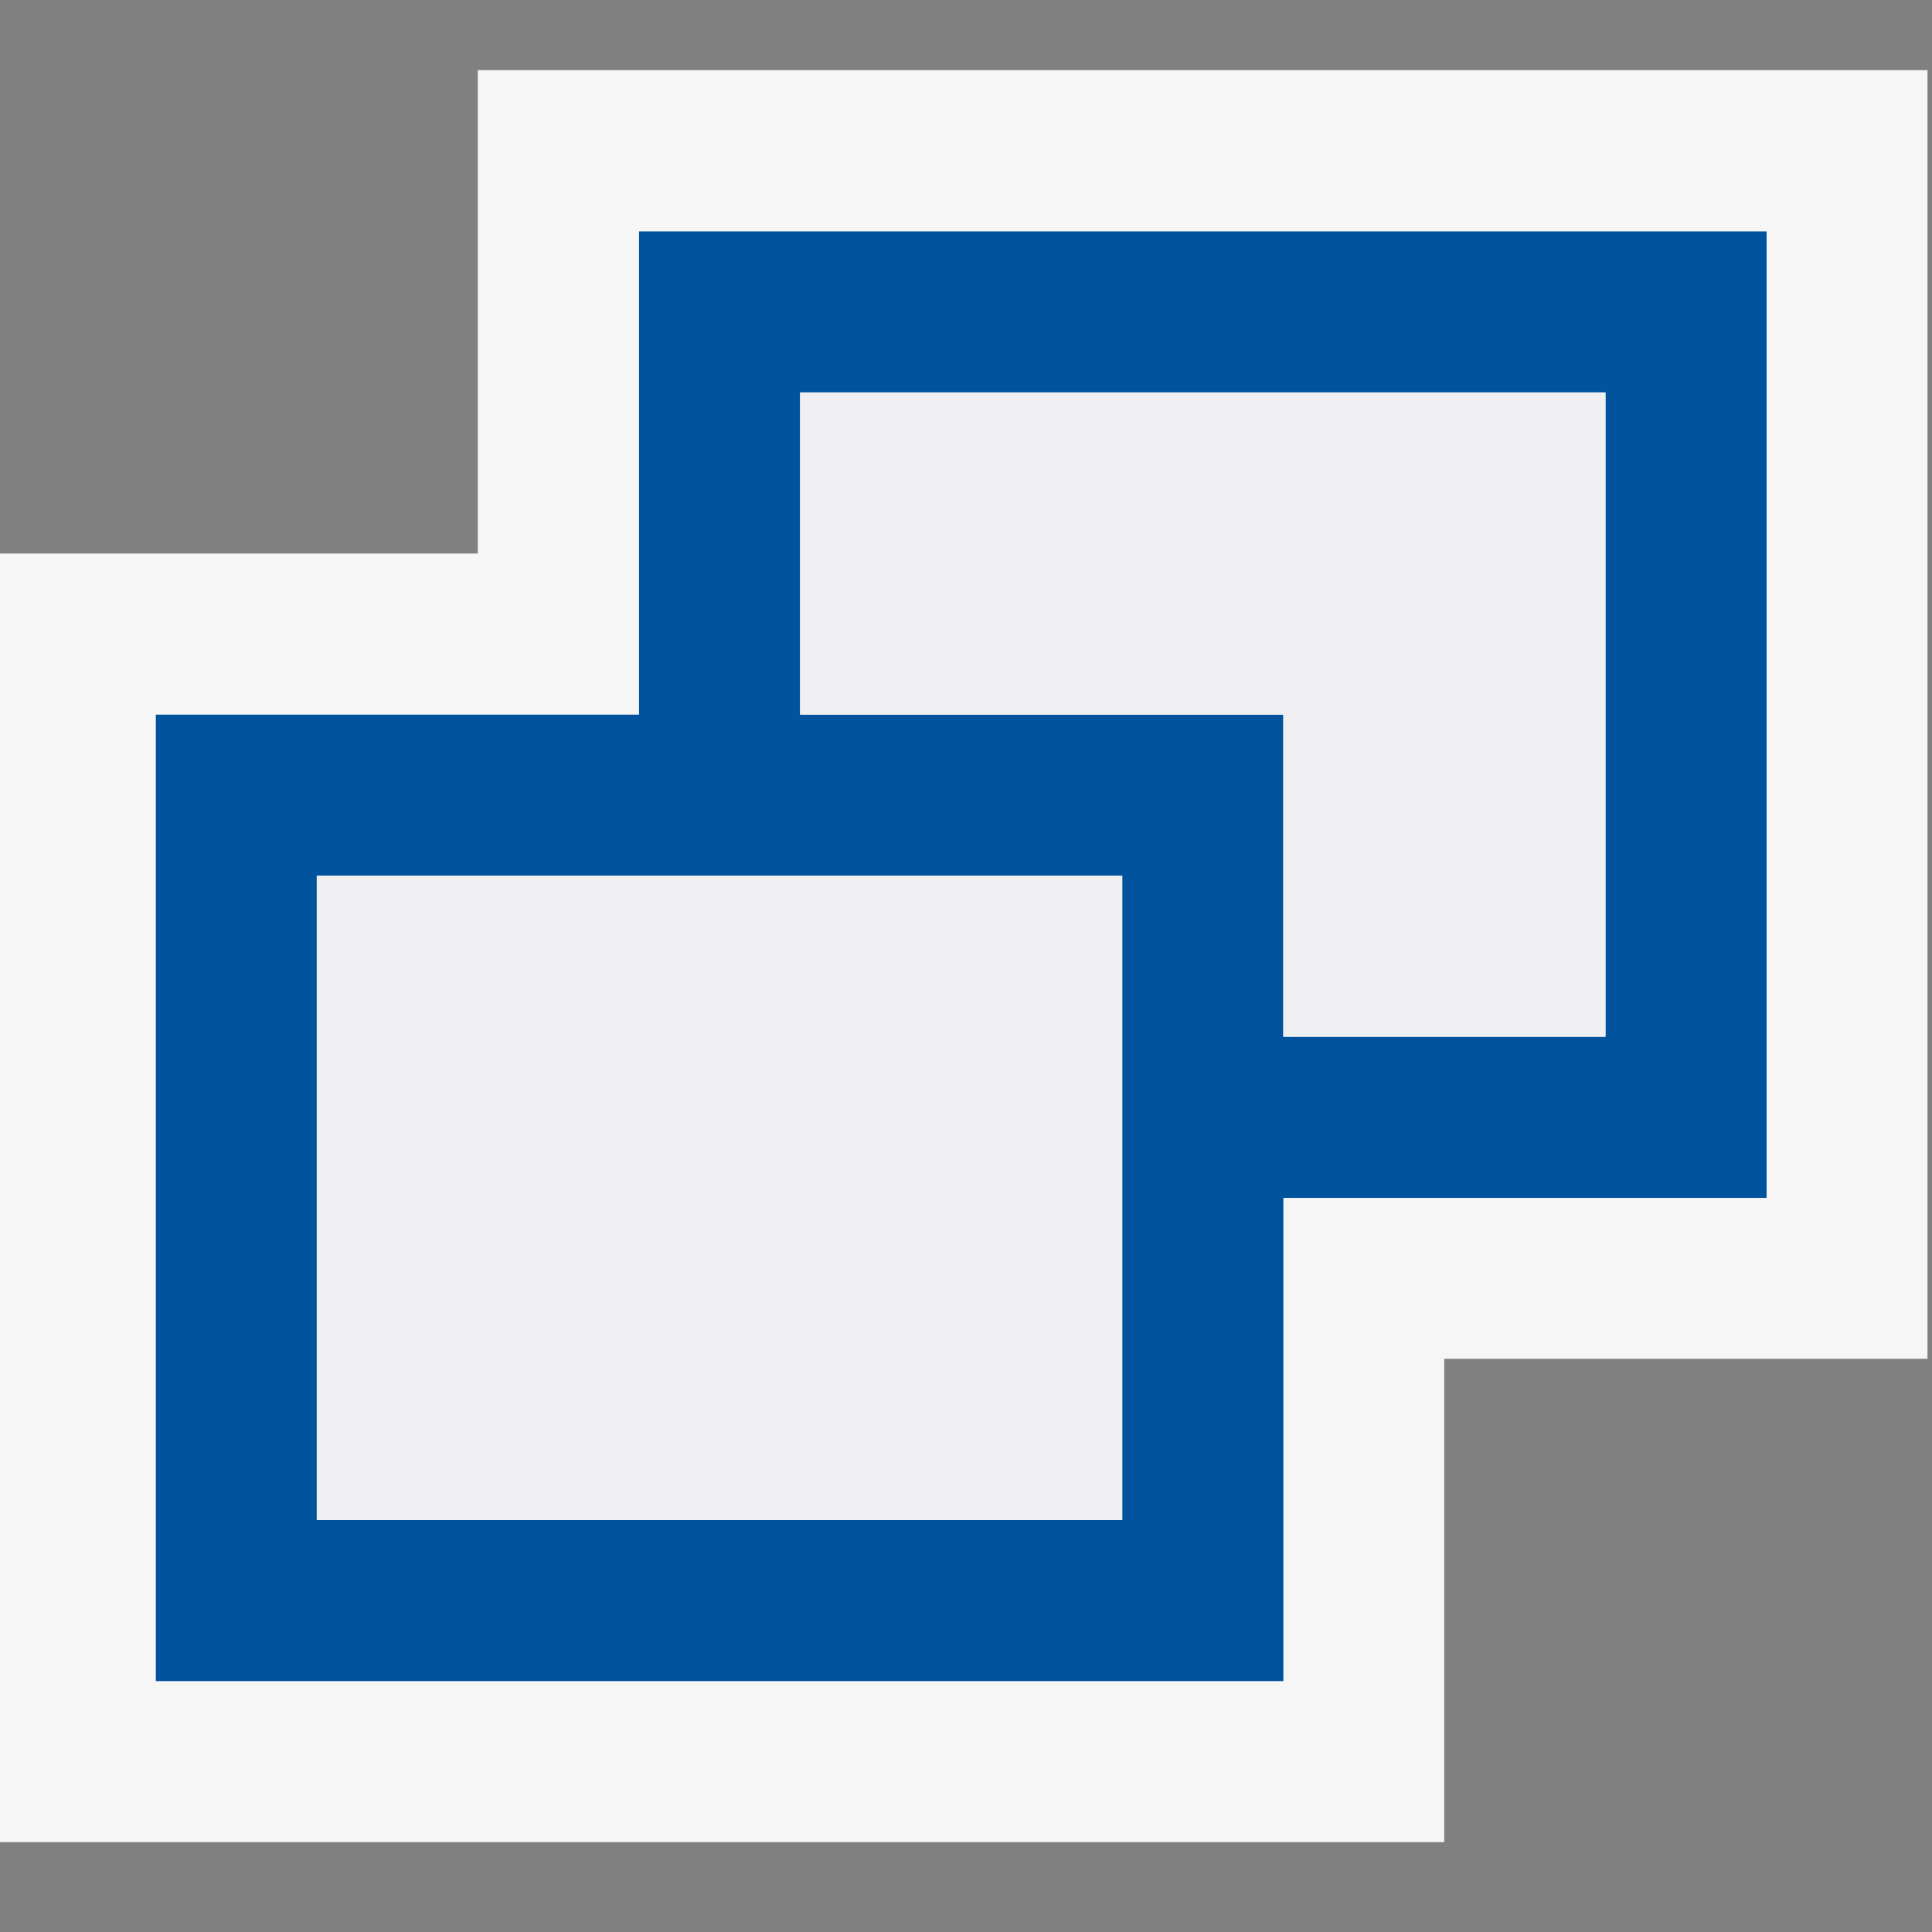 <?xml version="1.0" encoding="UTF-8" standalone="no"?>
<svg
   xmlns:dc="http://purl.org/dc/elements/1.1/"
   xmlns:cc="http://creativecommons.org/ns#"
   xmlns:rdf="http://www.w3.org/1999/02/22-rdf-syntax-ns#"
   xmlns:svg="http://www.w3.org/2000/svg"
   xmlns="http://www.w3.org/2000/svg"
   version="1.1"
   id="svg2"
   viewBox="0 0 16 16"
   height="16"
   width="16">
  <rect x="0" y="0" width="16" height="16" fill="#808080" stroke="none"/>
  <defs
     id="defs4">
    <clipPath
       clipPathUnits="userSpaceOnUse"
       id="clipPath4164">
      <path
         d="M 0,32 32,32 32,0 0,0 0,32 Z"
         id="path4166" />
    </clipPath>
    <clipPath
       clipPathUnits="userSpaceOnUse"
       id="clipPath4176">
      <path
         d="M 0,32 32,32 32,0 0,0 0,32 Z"
         id="path4178" />
    </clipPath>
    <clipPath
       clipPathUnits="userSpaceOnUse"
       id="clipPath4188">
      <path
         d="M 0,32 32,32 32,0 0,0 0,32 Z"
         id="path4190" />
    </clipPath>
    <clipPath
       id="clipPath4166"
       clipPathUnits="userSpaceOnUse">
      <path
         id="path4168"
         d="M 0,32 32,32 32,0 0,0 0,32 Z" />
    </clipPath>
    <clipPath
       id="clipPath4178"
       clipPathUnits="userSpaceOnUse">
      <path
         id="path4180"
         d="M 0,32 32,32 32,0 0,0 0,32 Z" />
    </clipPath>
    <clipPath
       id="clipPath4219"
       clipPathUnits="userSpaceOnUse">
      <path
         id="path4221"
         d="M 0,32 32,32 32,0 0,0 0,32 Z" />
    </clipPath>
    <clipPath
       id="clipPath4231"
       clipPathUnits="userSpaceOnUse">
      <path
         id="path4233"
         d="M 0,32 32,32 32,0 0,0 0,32 Z" />
    </clipPath>
    <clipPath
       clipPathUnits="userSpaceOnUse"
       id="clipPath4164-3">
      <path
         d="M 0,32 32,32 32,0 0,0 0,32 Z"
         id="path4166-6" />
    </clipPath>
    <clipPath
       clipPathUnits="userSpaceOnUse"
       id="clipPath4176-8">
      <path
         d="M 0,32 32,32 32,0 0,0 0,32 Z"
         id="path4178-2" />
    </clipPath>
    <clipPath
       clipPathUnits="userSpaceOnUse"
       id="clipPath4188-7">
      <path
         d="M 0,32 32,32 32,0 0,0 0,32 Z"
         id="path4190-0" />
    </clipPath>
    <clipPath
       id="clipPath4164-6"
       clipPathUnits="userSpaceOnUse">
      <path
         id="path4166-8"
         d="M 0,32 32,32 32,0 0,0 0,32 Z" />
    </clipPath>
    <clipPath
       id="clipPath4176-0"
       clipPathUnits="userSpaceOnUse">
      <path
         id="path4178-5"
         d="M 0,32 32,32 32,0 0,0 0,32 Z" />
    </clipPath>
    <clipPath
       id="clipPath4188-2"
       clipPathUnits="userSpaceOnUse">
      <path
         id="path4190-7"
         d="M 0,32 32,32 32,0 0,0 0,32 Z" />
    </clipPath>
    <clipPath
       clipPathUnits="userSpaceOnUse"
       id="clipPath4166-7">
      <path
         d="M 0,32 32,32 32,0 0,0 0,32 Z"
         id="path4168-6" />
    </clipPath>
    <clipPath
       clipPathUnits="userSpaceOnUse"
       id="clipPath4178-1">
      <path
         d="M 0,32 32,32 32,0 0,0 0,32 Z"
         id="path4180-9" />
    </clipPath>
    <clipPath
       clipPathUnits="userSpaceOnUse"
       id="clipPath4219-2">
      <path
         d="M 0,32 32,32 32,0 0,0 0,32 Z"
         id="path4221-0" />
    </clipPath>
    <clipPath
       clipPathUnits="userSpaceOnUse"
       id="clipPath4231-8">
      <path
         d="M 0,32 32,32 32,0 0,0 0,32 Z"
         id="path4233-6" />
    </clipPath>
    <clipPath
       id="clipPath4164-8"
       clipPathUnits="userSpaceOnUse">
      <path
         id="path4166-7"
         d="M 0,32 32,32 32,0 0,0 0,32 Z" />
    </clipPath>
    <clipPath
       id="clipPath4176-3"
       clipPathUnits="userSpaceOnUse">
      <path
         id="path4178-4"
         d="M 0,32 32,32 32,0 0,0 0,32 Z" />
    </clipPath>
    <clipPath
       id="clipPath4188-5"
       clipPathUnits="userSpaceOnUse">
      <path
         id="path4190-73"
         d="M 0,32 32,32 32,0 0,0 0,32 Z" />
    </clipPath>
    <clipPath
       clipPathUnits="userSpaceOnUse"
       id="clipPath4166-8">
      <path
         d="M 0,32 32,32 32,0 0,0 0,32 Z"
         id="path4168-8" />
    </clipPath>
    <clipPath
       clipPathUnits="userSpaceOnUse"
       id="clipPath4178-5">
      <path
         d="M 0,32 32,32 32,0 0,0 0,32 Z"
         id="path4180-4" />
    </clipPath>
    <clipPath
       clipPathUnits="userSpaceOnUse"
       id="clipPath4219-6">
      <path
         d="M 0,32 32,32 32,0 0,0 0,32 Z"
         id="path4221-4" />
    </clipPath>
    <clipPath
       clipPathUnits="userSpaceOnUse"
       id="clipPath4231-9">
      <path
         d="M 0,32 32,32 32,0 0,0 0,32 Z"
         id="path4233-2" />
    </clipPath>
    <clipPath
       clipPathUnits="userSpaceOnUse"
       id="clipPath8132">
      <path
         d="M 0,32 32,32 32,0 0,0 0,32 Z"
         id="path8134" />
    </clipPath>
    <clipPath
       clipPathUnits="userSpaceOnUse"
       id="clipPath8146">
      <path
         d="M 0,32 32,32 32,0 0,0 0,32 Z"
         id="path8148" />
    </clipPath>
    <clipPath
       clipPathUnits="userSpaceOnUse"
       id="clipPath8137">
      <path
         d="M 0,32 32,32 32,0 0,0 0,32 Z"
         id="path8139" />
    </clipPath>
    <clipPath
       clipPathUnits="userSpaceOnUse"
       id="clipPath8149">
      <path
         d="M 0,32 32,32 32,0 0,0 0,32 Z"
         id="path8151" />
    </clipPath>
    <clipPath
       id="clipPath4164-89"
       clipPathUnits="userSpaceOnUse">
      <path
         id="path4166-5"
         d="M 0,32 32,32 32,0 0,0 0,32 Z" />
    </clipPath>
    <clipPath
       id="clipPath4176-7"
       clipPathUnits="userSpaceOnUse">
      <path
         id="path4178-0"
         d="M 0,32 32,32 32,0 0,0 0,32 Z" />
    </clipPath>
    <clipPath
       id="clipPath4188-3"
       clipPathUnits="userSpaceOnUse">
      <path
         id="path4190-2"
         d="M 0,32 32,32 32,0 0,0 0,32 Z" />
    </clipPath>
    <clipPath
       clipPathUnits="userSpaceOnUse"
       id="clipPath4166-4">
      <path
         d="M 0,32 32,32 32,0 0,0 0,32 Z"
         id="path4168-0" />
    </clipPath>
    <clipPath
       clipPathUnits="userSpaceOnUse"
       id="clipPath4178-0">
      <path
         d="M 0,32 32,32 32,0 0,0 0,32 Z"
         id="path4180-2" />
    </clipPath>
    <clipPath
       clipPathUnits="userSpaceOnUse"
       id="clipPath4219-9">
      <path
         d="M 0,32 32,32 32,0 0,0 0,32 Z"
         id="path4221-1" />
    </clipPath>
    <clipPath
       clipPathUnits="userSpaceOnUse"
       id="clipPath4231-4">
      <path
         d="M 0,32 32,32 32,0 0,0 0,32 Z"
         id="path4233-7" />
    </clipPath>
    <clipPath
       id="clipPath8099"
       clipPathUnits="userSpaceOnUse">
      <path
         id="path8101"
         d="M 0,32 32,32 32,0 0,0 0,32 Z" />
    </clipPath>
    <clipPath
       id="clipPath8113"
       clipPathUnits="userSpaceOnUse">
      <path
         id="path8115"
         d="M 0,32 32,32 32,0 0,0 0,32 Z" />
    </clipPath>
    <clipPath
       id="clipPath8109"
       clipPathUnits="userSpaceOnUse">
      <path
         id="path8111"
         d="M 0,32 32,32 32,0 0,0 0,32 Z" />
    </clipPath>
    <clipPath
       id="clipPath8121"
       clipPathUnits="userSpaceOnUse">
      <path
         id="path8123-4"
         d="M 0,32 32,32 32,0 0,0 0,32 Z" />
    </clipPath>
    <clipPath
       id="clipPath8133"
       clipPathUnits="userSpaceOnUse">
      <path
         id="path8135"
         d="M 0,32 32,32 32,0 0,0 0,32 Z" />
    </clipPath>
    <clipPath
       clipPathUnits="userSpaceOnUse"
       id="clipPath8178">
      <path
         d="M 0,16 16,16 16,0 0,0 0,16 Z"
         id="path8180" />
    </clipPath>
    <clipPath
       clipPathUnits="userSpaceOnUse"
       id="clipPath8186">
      <path
         d="M 0,16 16,16 16,0 0,0 0,16 Z"
         id="path8188" />
    </clipPath>
  </defs>
  <style
     type="text/css"
     id="style8132">.icon-canvas-transparent{opacity:0;fill:#F6F6F6;} .icon-vs-out{fill:#F6F6F6;} .icon-vs-bg{fill:#424242;} .icon-vs-fg{fill:#F0EFF1;} .icon-vs-action-green{fill:#388A34;}</style>
  <path
     id="canvas"
     d="m 27.775,15.069 -30,0 0,-30 30,0 0,30 z"
     class="icon-canvas-transparent"
     style="opacity:0;fill:#f6f6f6" />
  <g
     transform="matrix(1.781,0,0,-1.781,1.988,14.216)"
     id="g8174">
    <g
       clip-path="url(#clipPath8178)"
       id="g8176">
      <g
         id="g8182">
        <g
           id="g8184" />
        <g
           id="g8190">
          <g
             style="opacity:0"
             id="g8192"
             clip-path="url(#clipPath8186)">
            <path
               id="path8194"
               style="fill:#f6f6f6;fill-opacity:1;fill-rule:nonzero;stroke:none"
               d="M 16,0 0,0 0,16 16,16 16,0 Z" />
          </g>
        </g>
      </g>
    </g>
  </g>
  <g
     transform="matrix(0.749,0,0,0.749,-1.534,-3.373)"
     id="g8243">
    <g
       id="g8196"
       transform="matrix(1.781,0,0,-1.781,7.331,5.279)">
      <path
         d="m 0,0 0,-3.001 -3,0 0,-8 9,0 L 6,-8 9,-8 9,0 0,0 Z"
         style="fill:#f6f6f6;fill-opacity:1;fill-rule:nonzero;stroke:none"
         id="path8198" />
    </g>
    <g
       id="g8200"
       transform="matrix(1.781,0,0,-1.781,19.8,15.967)">
      <path
         d="m 0,0 -2,0 0,2 -3,0 0,2 5,0 0,-4 z m -3,-3 -5,0 0,4 5,0 0,-4 z m -3,8 0,-3 -3,0 0,-6 7,0 0,3 3,0 0,6 -7,0 z"
         style="fill:#00539c;fill-opacity:1;fill-rule:nonzero;stroke:none"
         id="path8202" />
    </g>
    <g
       id="g8204"
       transform="matrix(1.781,0,0,-1.781,10.894,8.842)">
      <path
         d="m 0,0 0,-2 3,0 0,-2 2,0 0,4 -5,0 z"
         style="fill:#f0eff1;fill-opacity:1;fill-rule:nonzero;stroke:none"
         id="path8206" />
    </g>
    <path
       d="m 5.55,21.31 8.906,0 0,-7.125 -8.906,0 0,7.125 z"
       style="fill:#f0eff1;fill-opacity:1;fill-rule:nonzero;stroke:none"
       id="path8208" />
  </g>
</svg>
